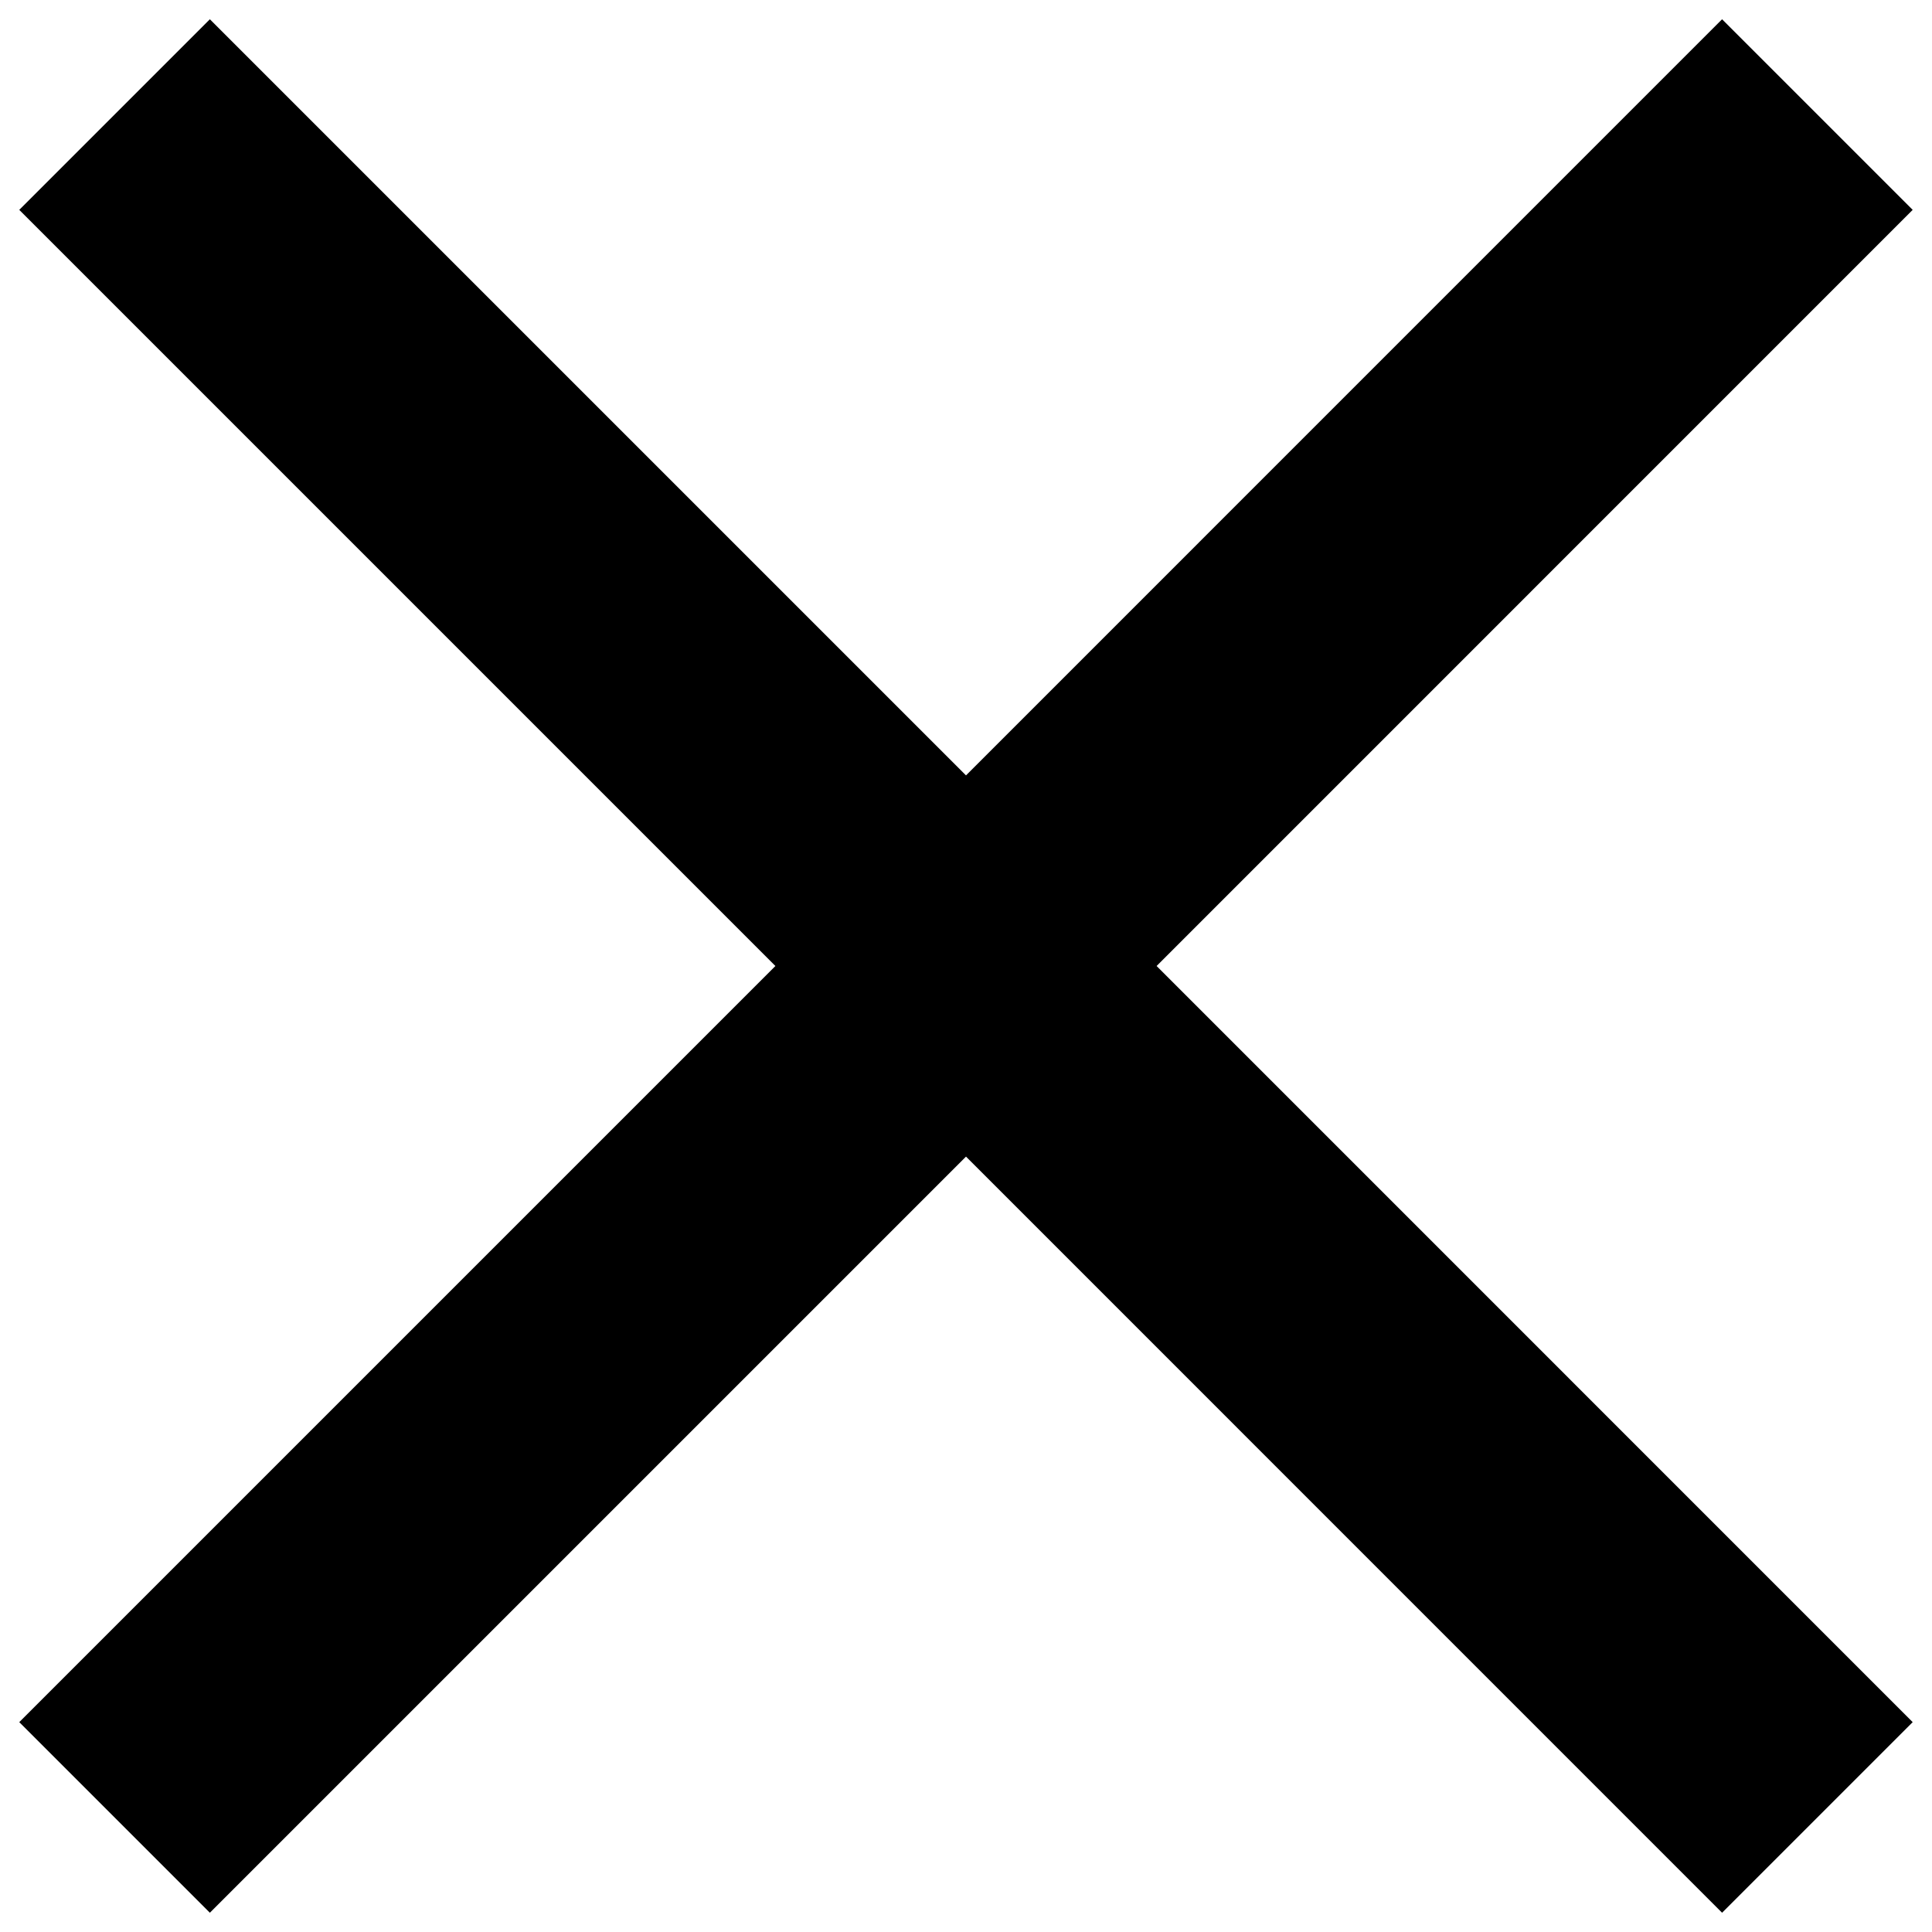<!-- Generated by IcoMoon.io -->
<svg version="1.1" xmlns="http://www.w3.org/2000/svg" width="32" height="32" viewBox="0 0 32 32">
<title>close</title>
<path d="M31.68 3.476l-12.523 12.524 12.523 12.524-3.157 3.157-12.523-12.524-12.524 12.524-3.157-3.157 12.524-12.524-12.524-12.524 3.157-3.157 12.524 12.524 12.523-12.524 3.157 3.157z"></path>
</svg>
